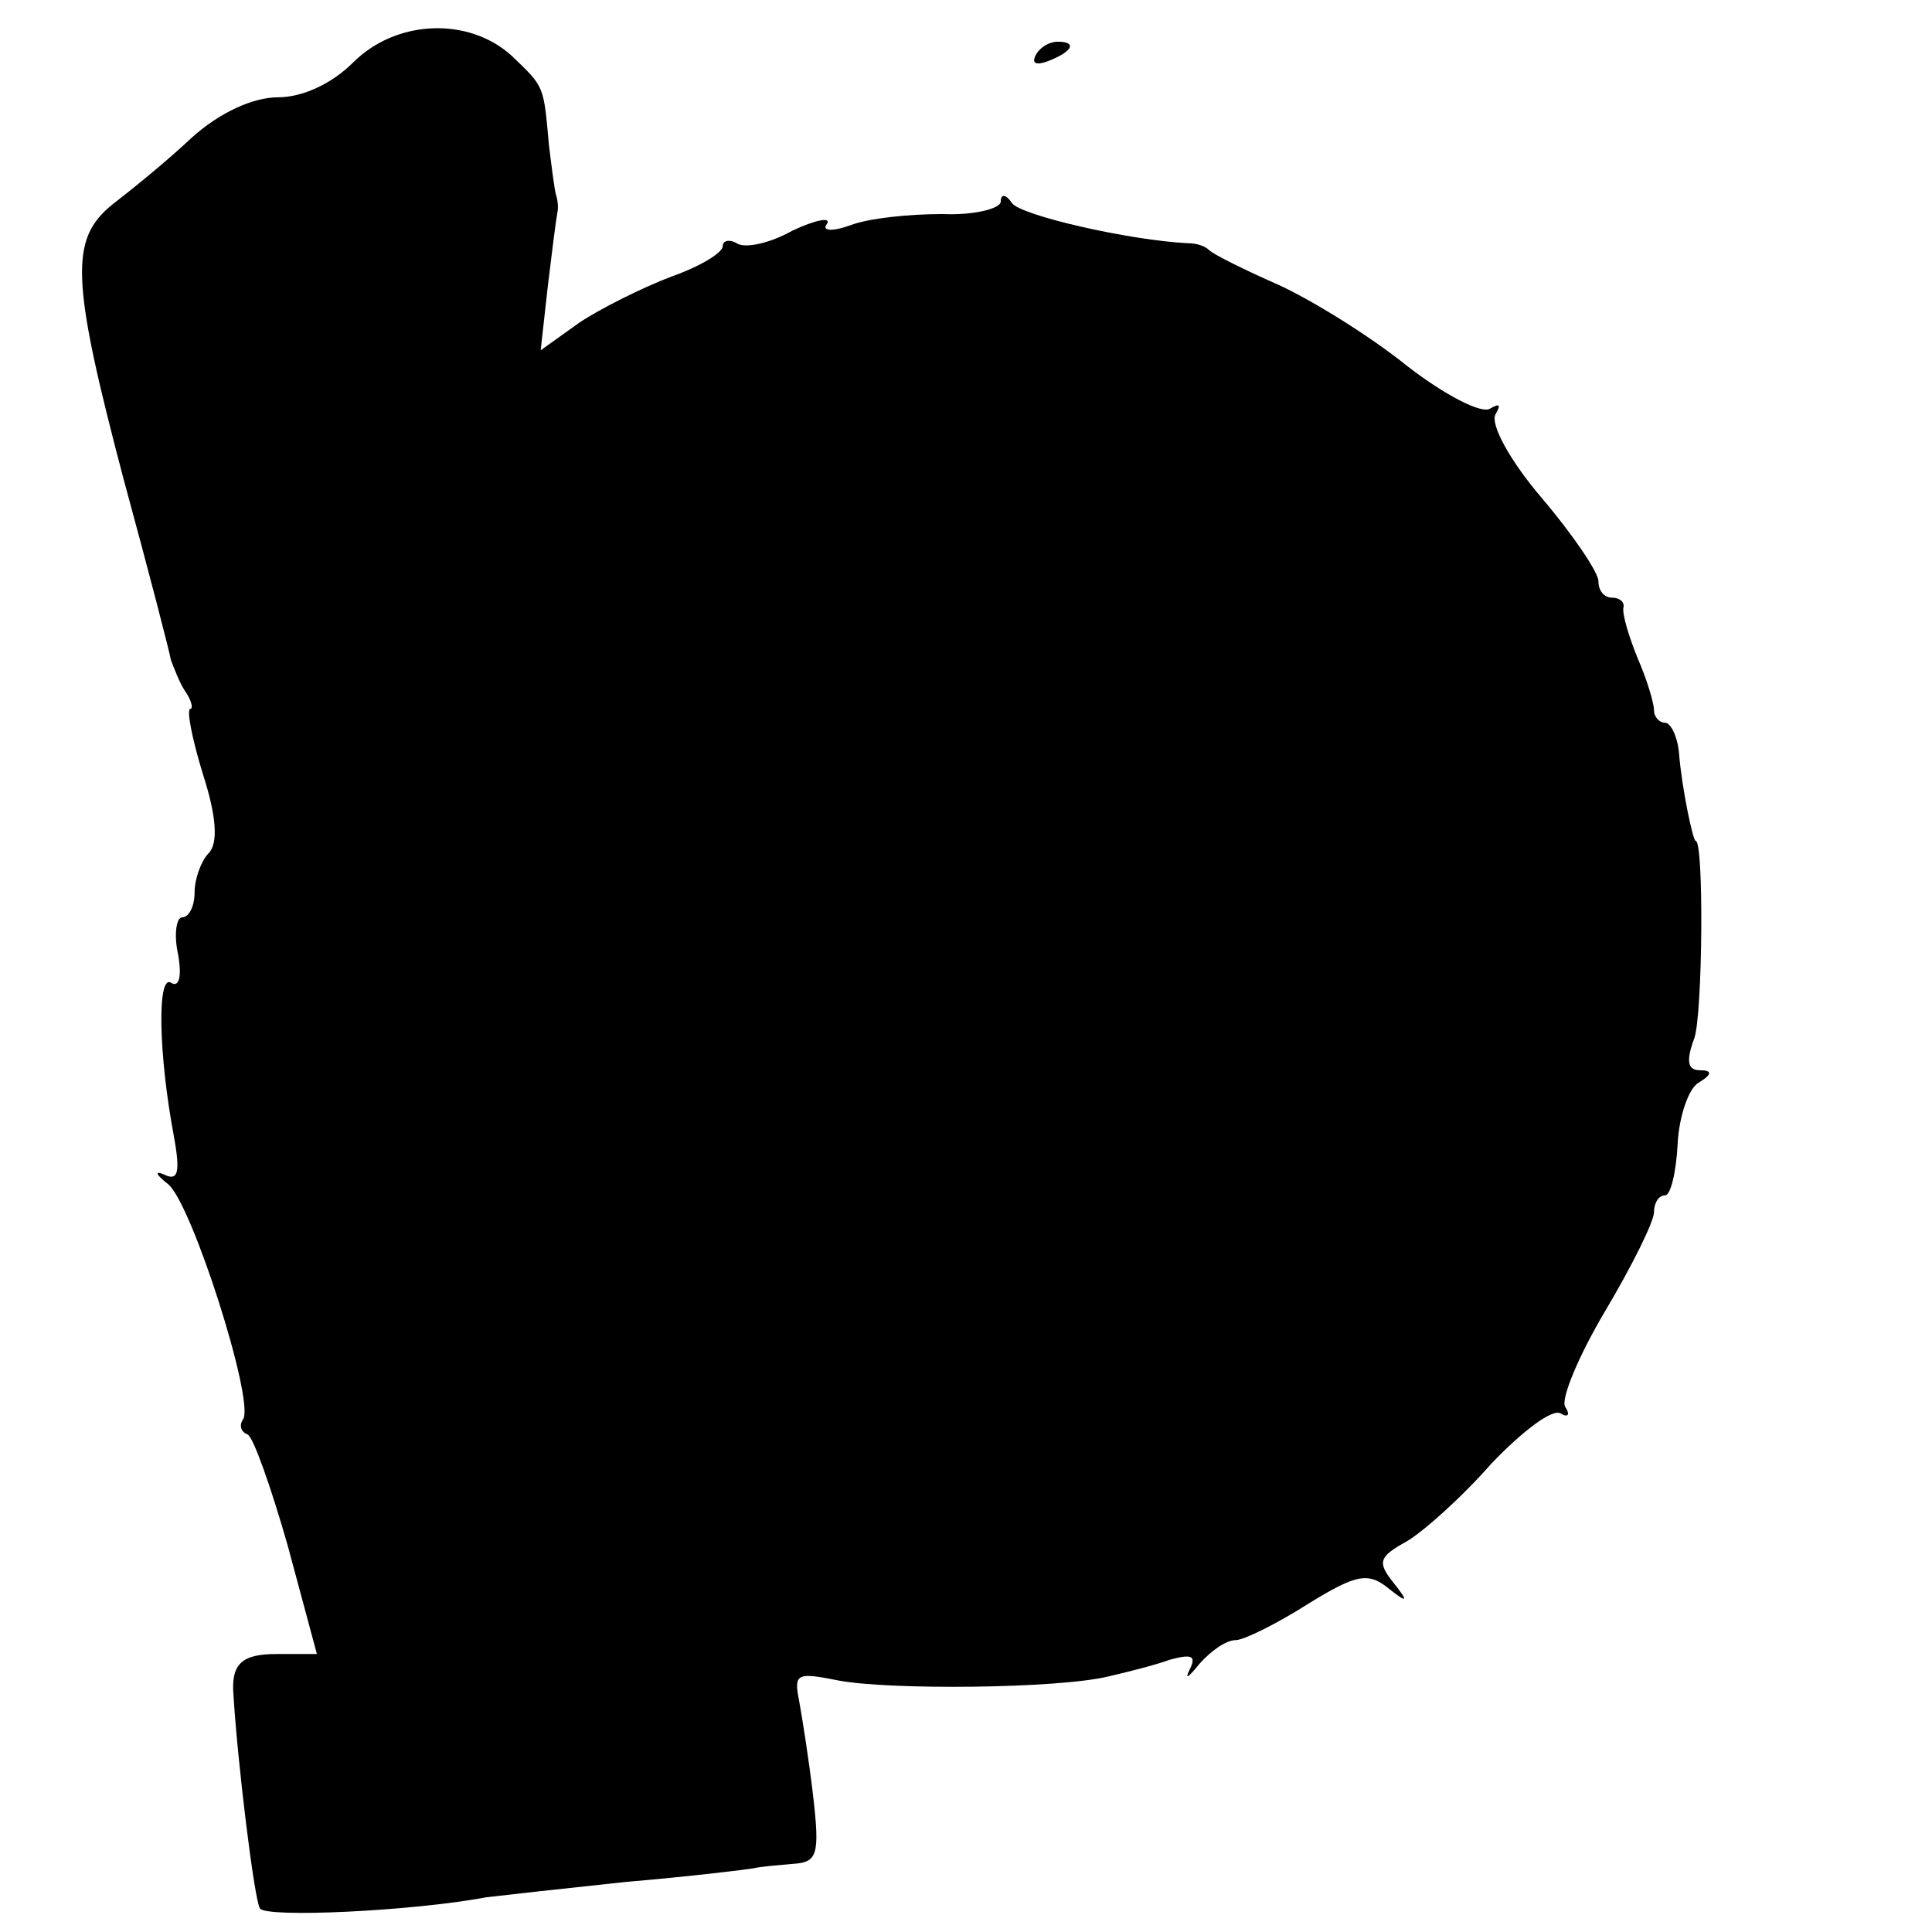 <?xml version="1.0" standalone="no"?>
<!DOCTYPE svg PUBLIC "-//W3C//DTD SVG 20010904//EN"
 "http://www.w3.org/TR/2001/REC-SVG-20010904/DTD/svg10.dtd">
<svg version="1.0" xmlns="http://www.w3.org/2000/svg"
 width="139pt" height="139pt" viewBox="0 0 139 139"
 preserveAspectRatio="xMidYMid meet">
<g transform="translate(0,139) scale(0.1,-0.1)"
fill="#000000" stroke="none">
<path d="M254 1345 c-15 -15 -36 -25 -54 -25 -18 0 -42 -11 -62 -29 -18 -17
-44 -38 -57 -48 -31 -25 -30 -54 8 -198 18 -66 33 -124 34 -130 2 -5 6 -16 10
-22 5 -7 6 -13 4 -13 -3 0 1 -21 9 -47 10 -31 11 -50 4 -57 -5 -5 -10 -18 -10
-28 0 -10 -4 -18 -9 -18 -4 0 -6 -12 -3 -26 3 -16 1 -25 -5 -21 -10 6 -9 -51
2 -110 5 -27 3 -33 -7 -28 -7 3 -6 0 3 -7 17 -14 62 -155 54 -169 -3 -4 -2 -9
3 -11 4 -1 17 -38 29 -80 l21 -78 -29 0 c-25 0 -33 -7 -31 -30 3 -49 15 -147
19 -153 4 -7 110 -2 163 8 8 1 53 6 100 11 47 4 88 9 93 10 4 1 16 2 27 3 18
1 20 6 15 49 -3 26 -8 57 -10 68 -4 20 -2 21 28 15 36 -7 159 -6 195 3 13 3
33 8 44 12 15 4 19 3 14 -7 -4 -8 -1 -6 7 4 8 9 19 17 26 17 6 0 30 12 52 26
34 21 43 23 57 12 15 -12 16 -11 4 4 -11 14 -10 18 10 29 12 7 40 32 61 56 22
23 44 40 50 36 5 -3 7 -1 3 5 -3 6 10 37 29 69 19 32 35 64 35 71 0 6 3 12 8
12 4 0 8 17 9 37 1 20 8 40 15 44 10 6 10 9 1 9 -9 0 -10 7 -4 23 6 17 7 142
1 142 -2 0 -10 38 -12 63 -1 12 -6 22 -10 22 -4 0 -8 4 -8 9 0 5 -5 22 -12 38
-6 15 -11 31 -10 36 1 4 -3 7 -8 7 -6 0 -10 5 -10 12 0 6 -18 33 -41 60 -23
27 -37 53 -33 60 4 7 3 8 -4 4 -6 -4 -33 10 -60 31 -26 21 -68 47 -92 58 -25
11 -47 22 -50 25 -3 3 -9 5 -15 5 -42 2 -121 20 -127 29 -4 6 -8 7 -8 1 0 -5
-19 -10 -42 -9 -24 0 -53 -3 -66 -8 -14 -5 -21 -4 -17 1 3 5 -8 3 -25 -5 -16
-9 -34 -13 -40 -9 -5 3 -10 2 -10 -2 0 -5 -17 -15 -37 -22 -21 -8 -51 -23 -66
-33 l-28 -20 5 45 c3 25 6 49 7 54 1 4 0 10 -1 13 -1 3 -3 19 -5 35 -4 44 -3
42 -27 65 -31 28 -83 26 -114 -5z"/>
<path d="M745 1350 c-3 -6 1 -7 9 -4 18 7 21 14 7 14 -6 0 -13 -4 -16 -10z"/>
</g>
</svg>

